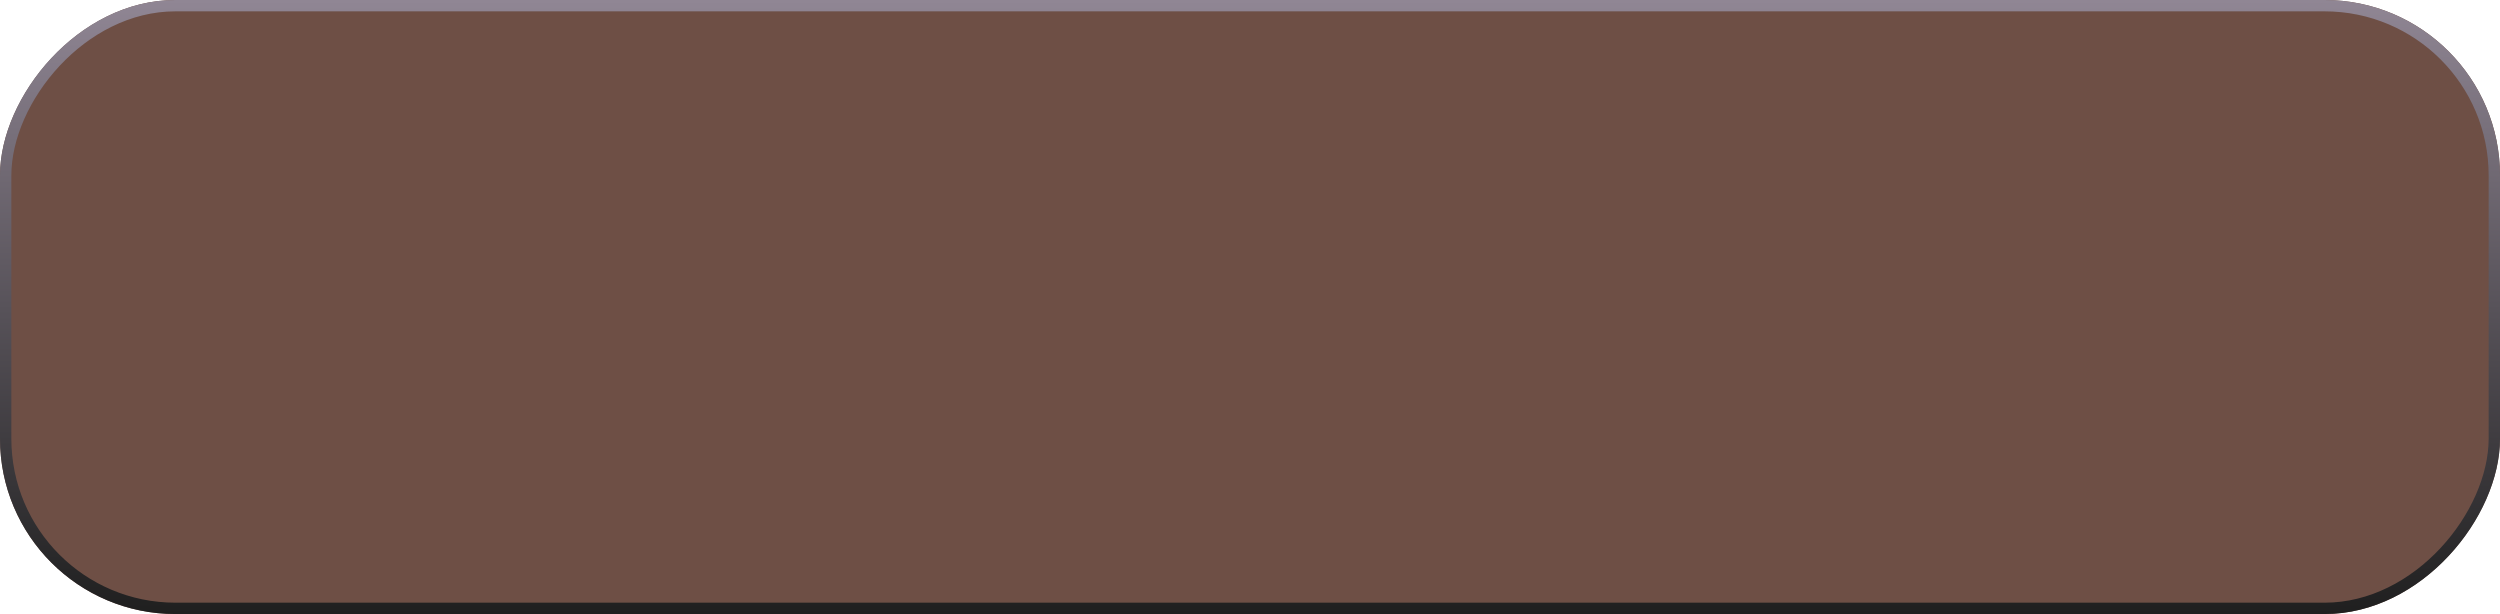 <svg width="171" height="42" viewBox="0 0 171 42" fill="none" xmlns="http://www.w3.org/2000/svg">
<g clip-path="url(#clip0_2227_6478)">
<path d="M171 4.005C171 1.793 169.207 0 166.995 0H4.005C1.793 0 0 1.793 0 4.005V37.995C0 40.207 1.793 42 4.005 42H166.995C169.207 42 171 40.207 171 37.995V4.005Z" fill="#6E4F45"/>
</g>
<rect x="-0.388" y="0.388" width="170.224" height="41.224" rx="11.612" transform="matrix(-1 0 0 1 170.224 0)" stroke="url(#paint0_linear_2227_6478)" stroke-width="0.776"/>
<defs>
<linearGradient id="paint0_linear_2227_6478" x1="80.513" y1="0" x2="80.513" y2="42" gradientUnits="userSpaceOnUse">
<stop stop-color="#908694"/>
<stop offset="1" stop-color="#1F1F1F"/>
</linearGradient>
<clipPath id="clip0_2227_6478">
<rect width="171" height="42" rx="12" transform="matrix(-1 0 0 1 171 0)" fill="white"/>
</clipPath>
</defs>
</svg>
